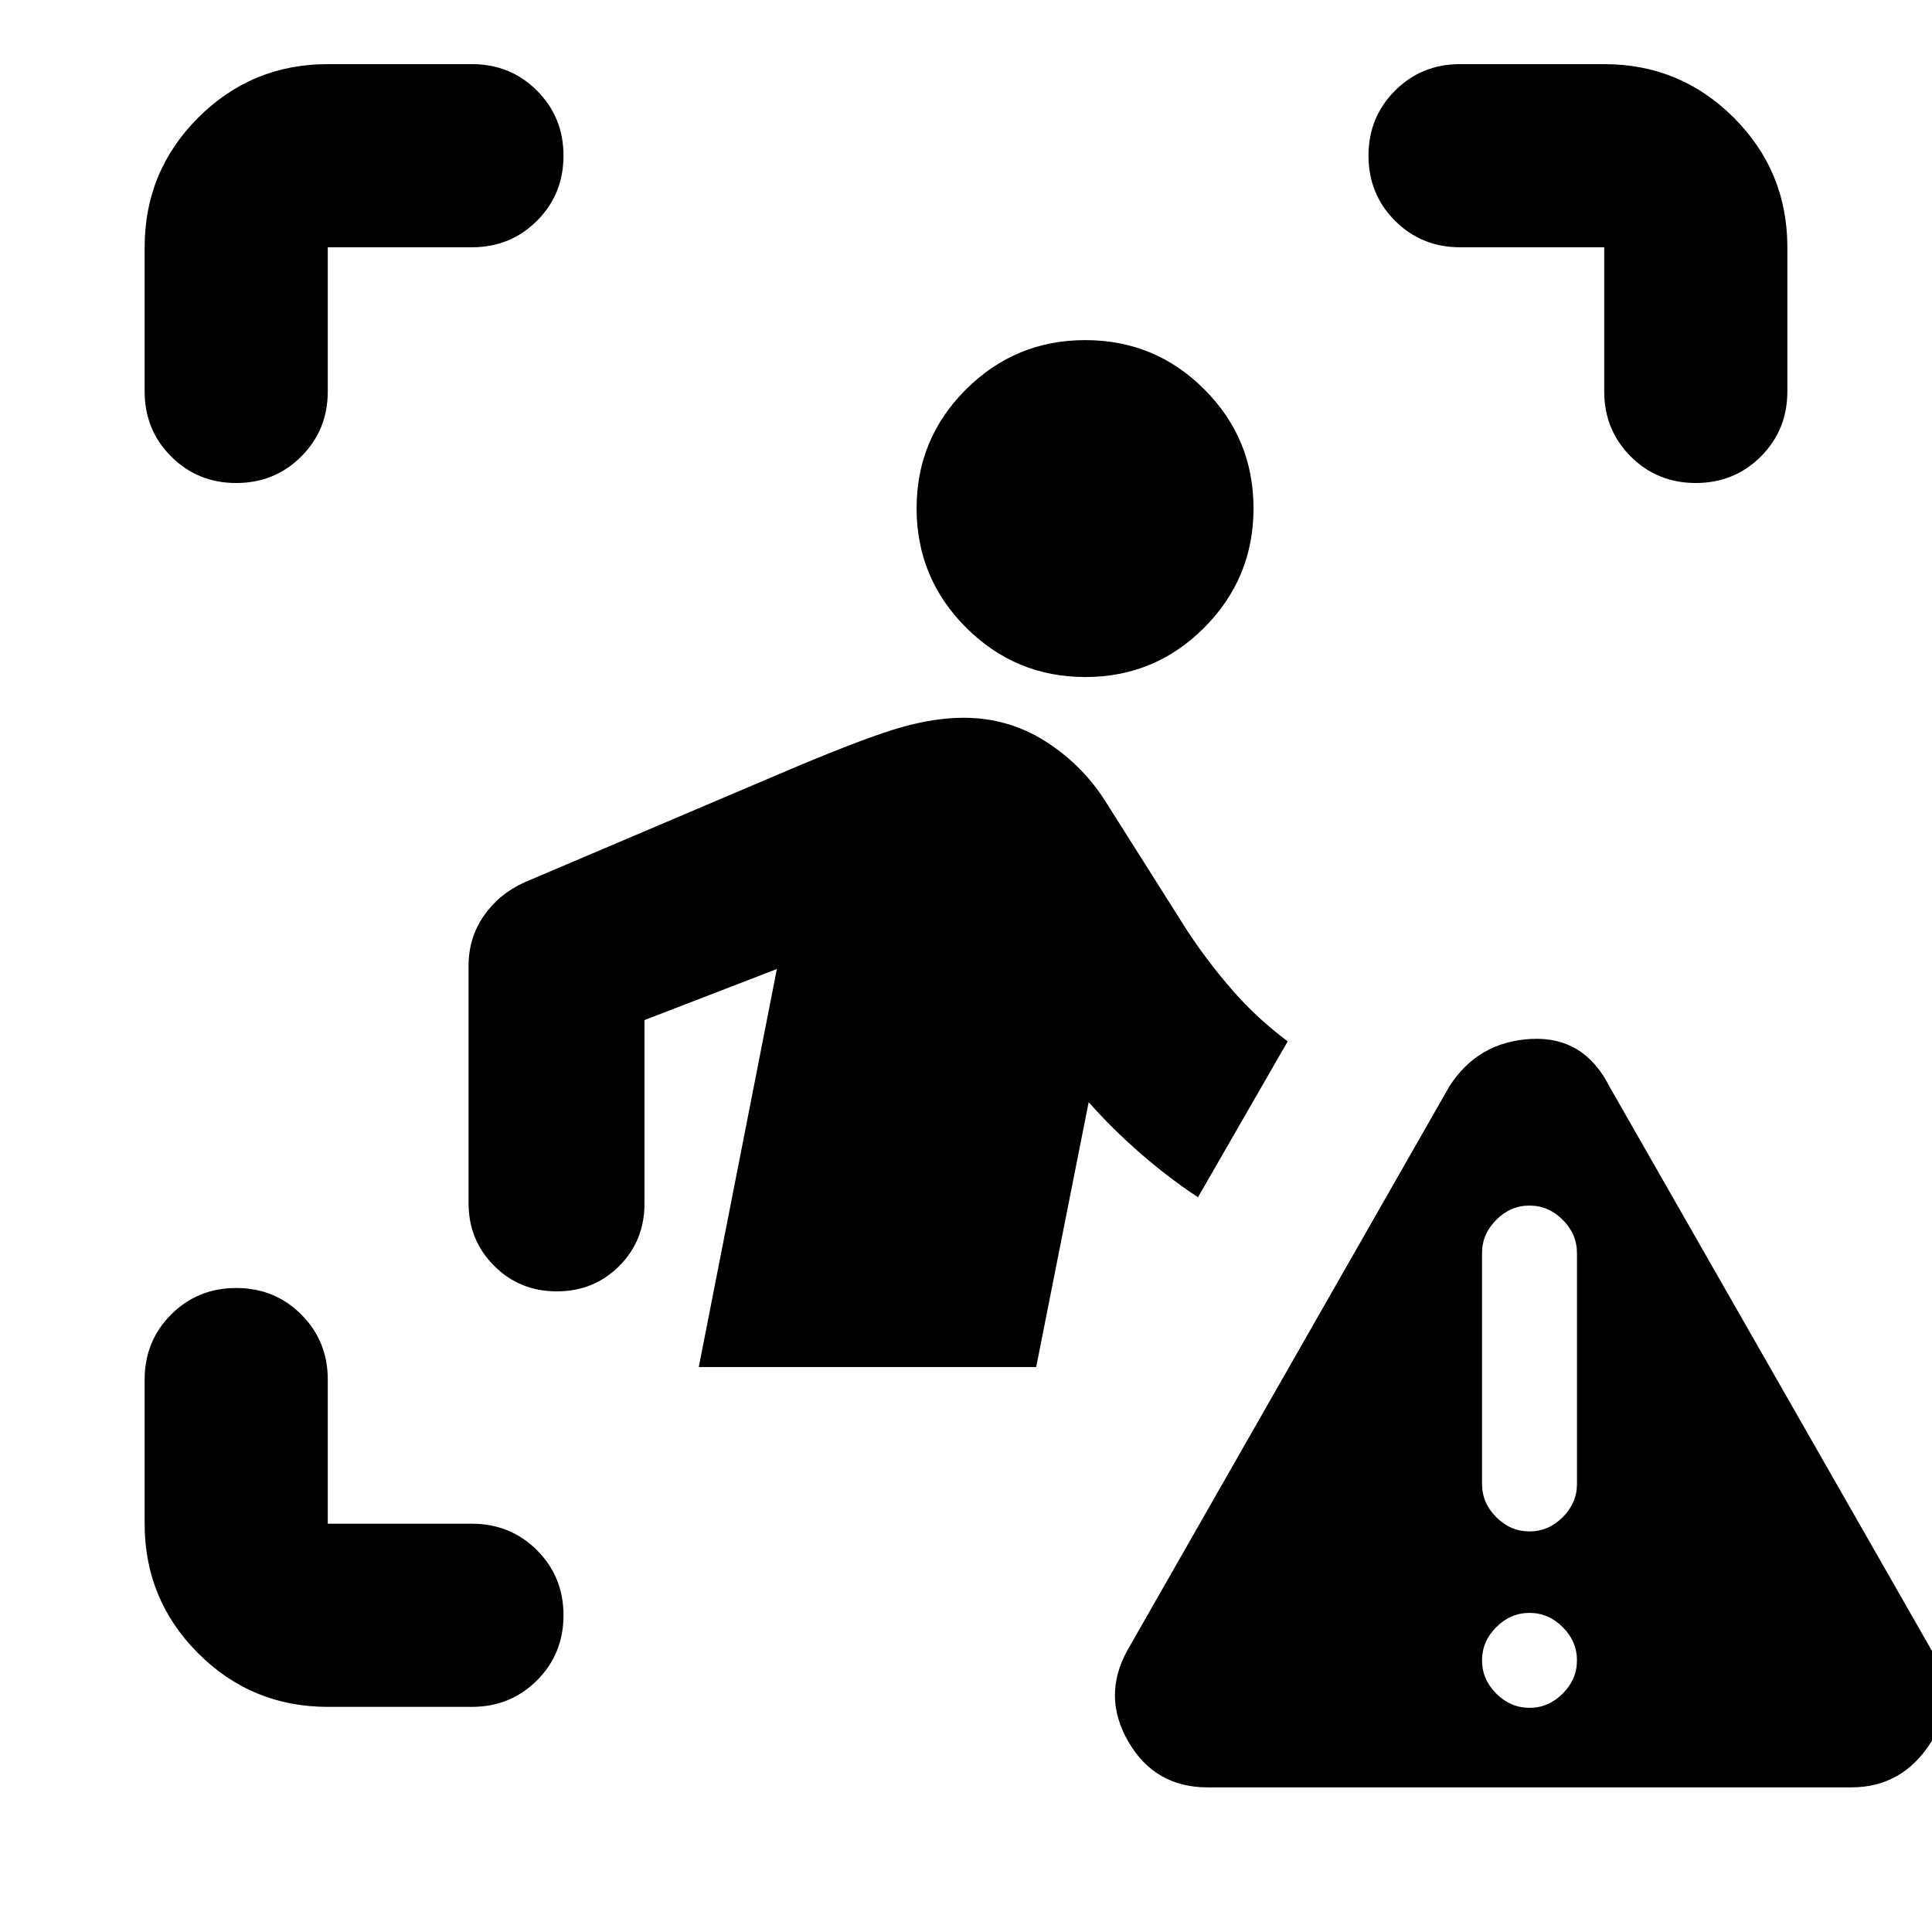 <svg aria-hidden="true" viewBox="0 -960 960 960" fill="currentColor">
  <path d="M71.87-765.5v-71.63q0-37.783 26.608-64.392 26.609-26.609 64.392-26.609h71.63q19.152 0 32.326 13.174T280-882.63q0 19.152-13.174 32.326T234.5-837.13h-71.63v71.63q0 19.152-13.174 32.326T117.37-720q-19.153 0-32.327-13.174T71.87-765.5Zm91 653.631q-37.783 0-64.392-26.609Q71.87-165.087 71.87-202.87v-71.63q0-19.152 13.174-32.326T117.37-320q19.152 0 32.326 13.174T162.87-274.5v71.63h71.63q19.152 0 32.326 13.174T280-157.37q0 19.153-13.174 32.327T234.5-111.869h-71.63ZM797.13-765.5v-71.63H725.5q-19.152 0-32.326-13.174T680-882.63q0-19.153 13.174-32.327t32.326-13.174h71.63q37.783 0 64.392 26.609 26.609 26.609 26.609 64.392v71.63q0 19.152-13.174 32.326T842.63-720q-19.152 0-32.326-13.174T797.13-765.5ZM539.283-623.587q-34.674 0-59.25-24.576-24.577-24.576-24.577-59.25t24.577-59.131Q504.609-791 539.283-791t59.13 24.456q24.457 24.457 24.457 59.131t-24.457 59.25q-24.456 24.576-59.13 24.576Zm-192.066 342.87L386.022-478.5l-65.783 25.37v91.217q0 18.435-12.576 31.011t-31.011 12.576q-18.435 0-31.13-12.696-12.696-12.695-12.696-31.13v-117.935q0-13.913 7.576-24.848 7.576-10.935 20.25-16.652L395.37-578.87q35.717-15 52.456-19.739 16.739-4.739 30.978-4.739 22.196 0 40.674 11.718 18.479 11.717 30.196 30.434l40.478 64q10.283 15.566 22.446 29.468 12.163 13.902 27.25 25.184l-44.587 77.457q-14.848-9.804-28.794-21.989-13.945-12.185-25.51-25.272L514.87-280.717H347.217ZM600-71.869q-26.109 0-39.283-22.63-13.174-22.631-.5-45.501l160-280.239q14.196-22.109 40.544-23.511 26.348-1.402 39.022 23.75l160 280q14.195 22.87-.12 45.5T920-71.87H600Zm160-39.522q9.435 0 16.511-7.076 7.076-7.076 7.076-16.511 0-9.435-7.076-16.511-7.076-7.076-16.511-7.076-9.435 0-16.511 7.076-7.076 7.076-7.076 16.511 0 9.435 7.076 16.511 7.076 7.076 16.511 7.076Zm0-87.652q9.435 0 16.511-7.077 7.076-7.076 7.076-16.51v-114.74q0-9.434-7.076-16.51-7.076-7.077-16.511-7.077-9.435 0-16.511 7.077-7.076 7.076-7.076 16.51v114.74q0 9.434 7.076 16.51 7.076 7.077 16.511 7.077Z"/>
</svg>
